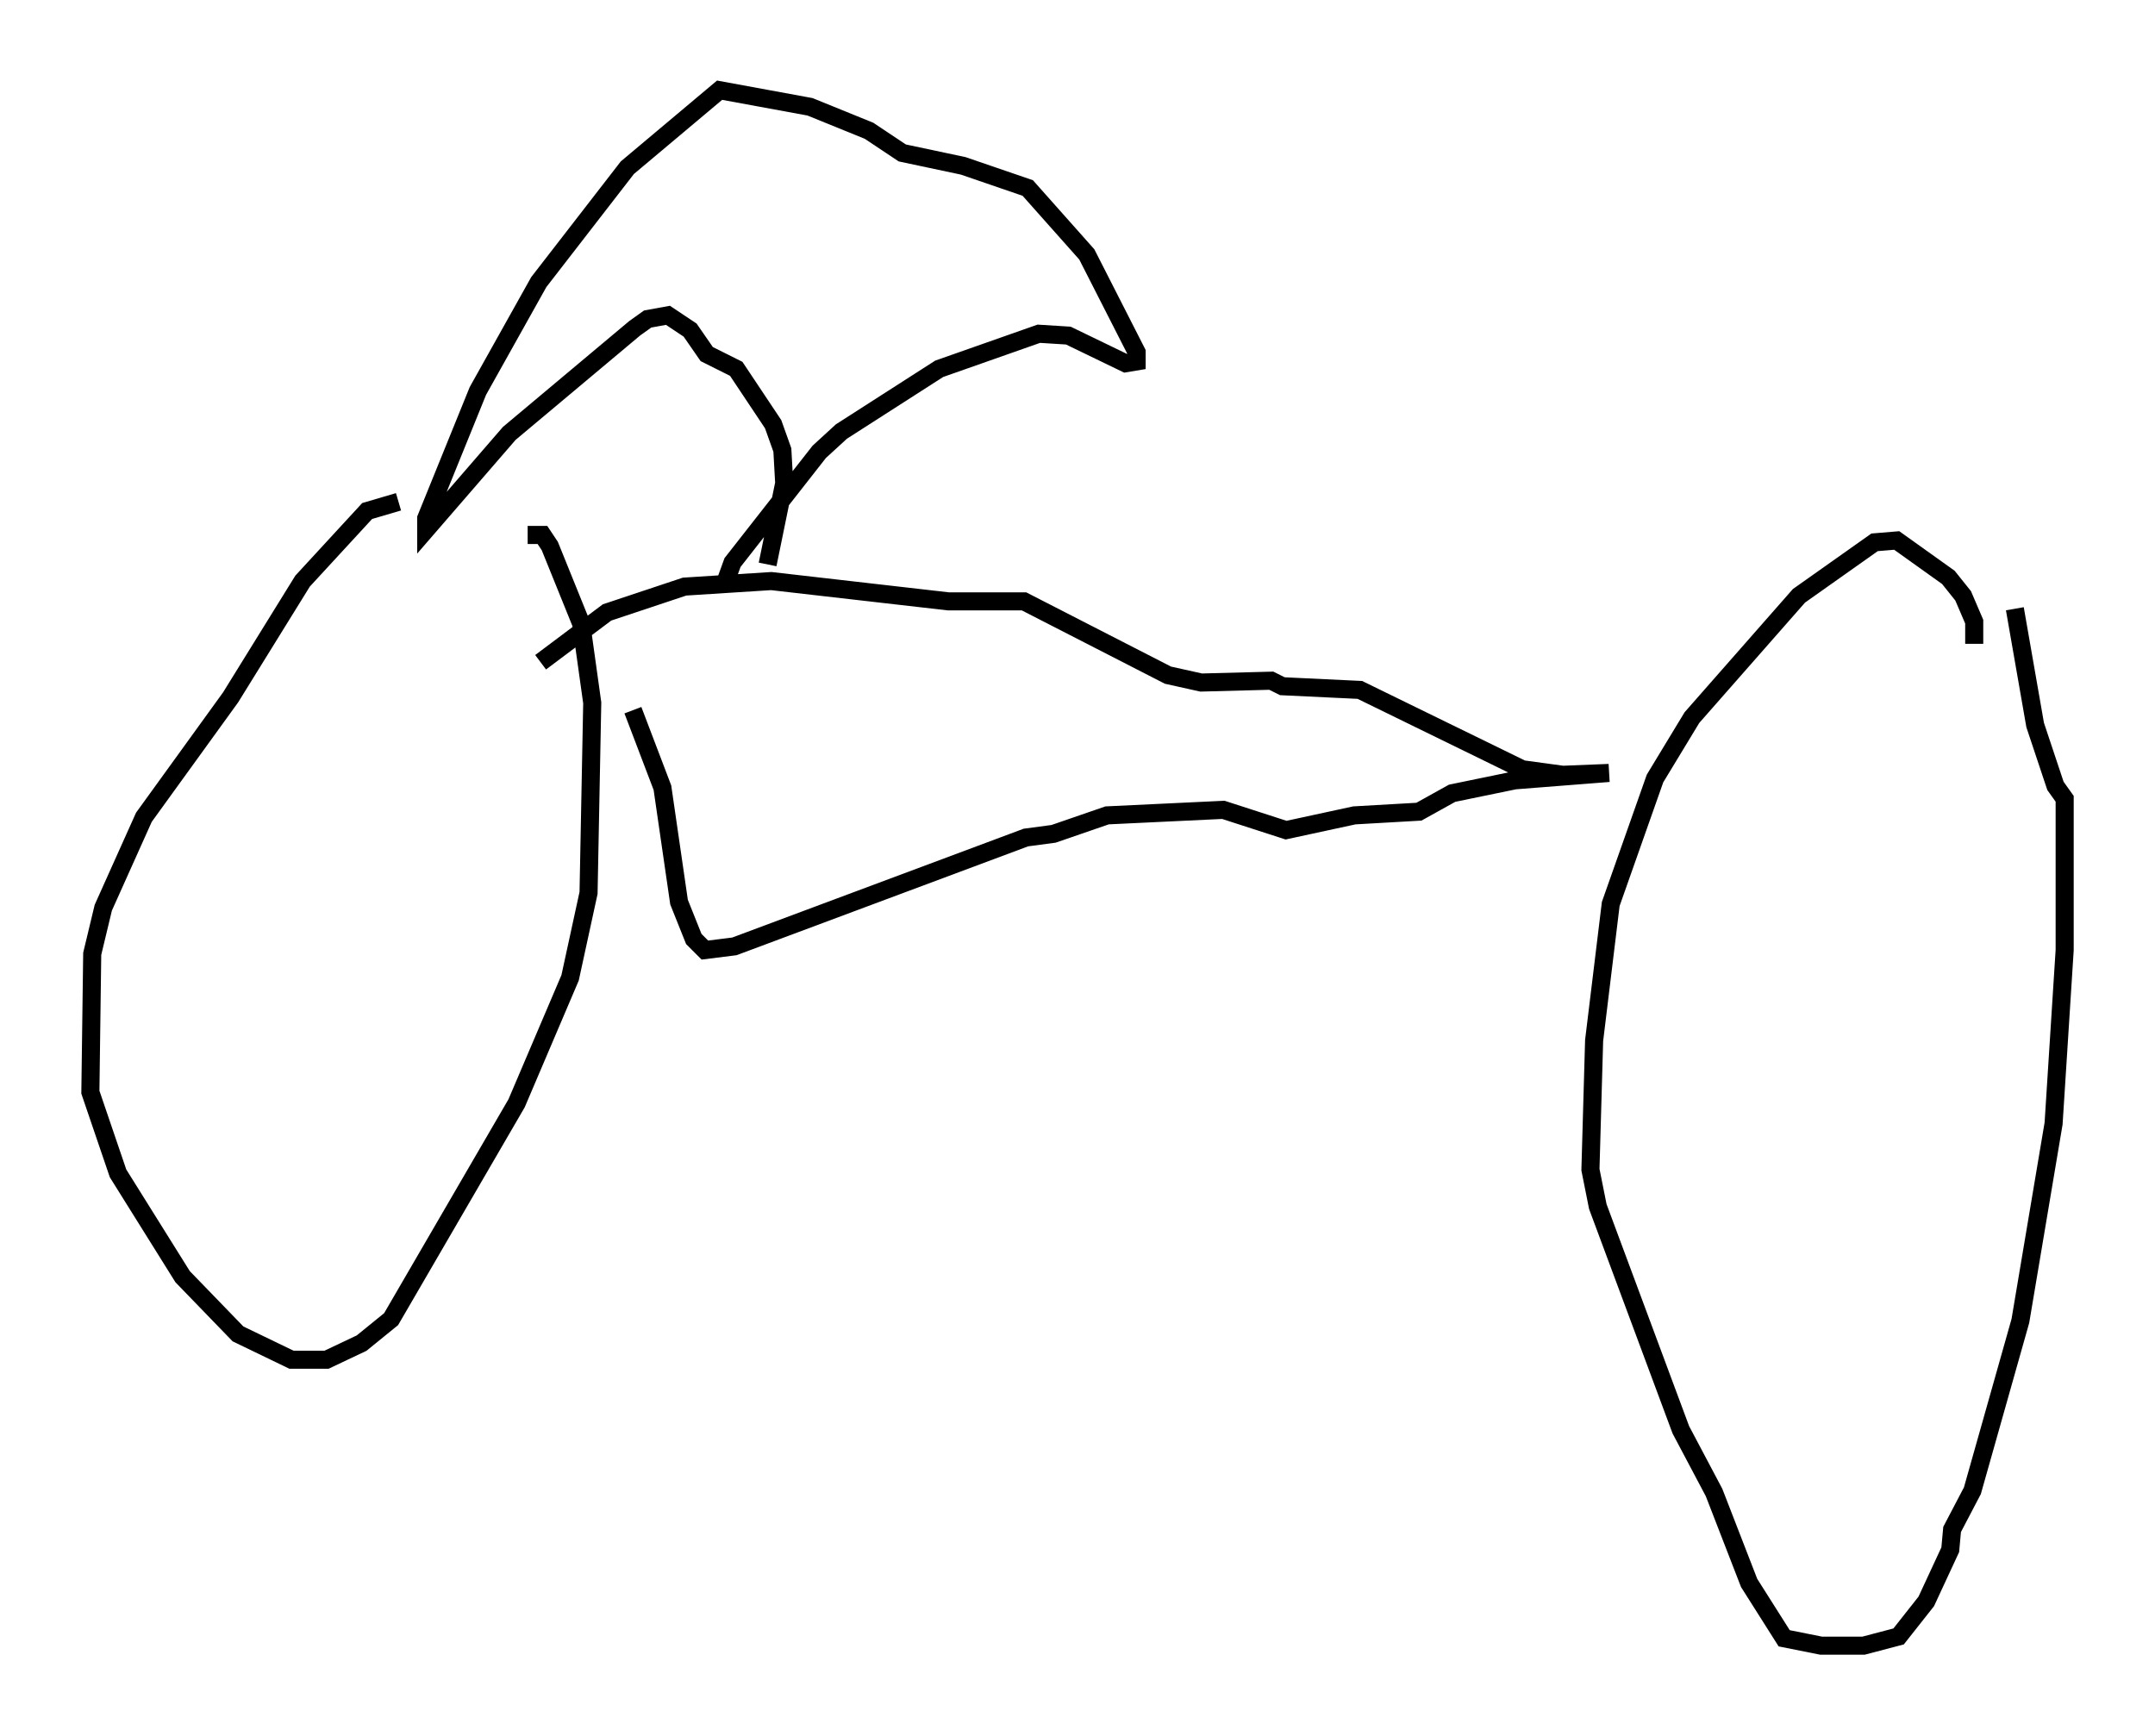 <?xml version="1.0" encoding="utf-8" ?>
<svg baseProfile="full" height="96.057" version="1.1" width="119.23" xmlns="http://www.w3.org/2000/svg" xmlns:ev="http://www.w3.org/2001/xml-events" xmlns:xlink="http://www.w3.org/1999/xlink"><defs /><rect fill="white" height="96.057" width="119.23" x="0" y="0" /><path d="M22.967, 28.377 m-0.919, -0.613 l-1.735, 0.51 -3.573, 3.879 l-3.981, 6.431 -4.798, 6.635 l-2.246, 5.002 -0.613, 2.552 l-0.102, 7.656 1.531, 4.492 l3.573, 5.717 3.063, 3.165 l2.96, 1.429 1.94, 0.0 l1.94, -0.919 1.633, -1.327 l6.942, -11.944 2.96, -6.942 l1.021, -4.696 0.204, -10.515 l-0.613, -4.39 -1.735, -4.288 l-0.408, -0.613 -0.817, 0.0 m80.034, 6.023 l0.0, -1.225 -0.613, -1.429 l-0.817, -1.021 -2.858, -2.042 l-1.225, 0.102 -4.185, 2.96 l-5.921, 6.738 -2.042, 3.369 l-2.45, 6.942 -0.919, 7.554 l-0.204, 7.146 0.408, 2.042 l4.594, 12.352 1.838, 3.471 l1.94, 5.002 1.94, 3.063 l2.042, 0.408 2.348, 0.0 l1.94, -0.51 1.531, -1.94 l1.327, -2.858 0.102, -1.123 l1.123, -2.144 2.654, -9.392 l1.838, -10.923 0.613, -9.596 l0.0, -8.371 -0.51, -0.715 l-1.123, -3.369 -1.123, -6.431 m-81.565, 2.96 l3.675, -2.756 4.288, -1.429 l4.798, -0.306 9.8, 1.123 l4.185, 0.0 7.963, 4.083 l1.838, 0.408 3.879, -0.102 l0.613, 0.306 4.288, 0.204 l8.983, 4.39 2.246, 0.306 l2.552, -0.102 -5.206, 0.408 l-3.471, 0.715 -1.838, 1.021 l-3.573, 0.204 -3.777, 0.817 l-3.471, -1.123 -6.431, 0.306 l-2.96, 1.021 -1.531, 0.204 l-16.129, 6.023 -1.633, 0.204 l-0.613, -0.613 -0.817, -2.042 l-0.919, -6.329 -1.633, -4.288 m7.452, -8.065 l0.919, -4.492 -0.102, -1.838 l-0.51, -1.429 -2.042, -3.063 l-1.633, -0.817 -0.919, -1.327 l-1.225, -0.817 -1.123, 0.204 l-0.715, 0.51 -6.942, 5.819 l-4.594, 5.308 0.0, -0.613 l2.858, -7.044 3.369, -6.023 l4.9, -6.329 5.104, -4.288 l5.002, 0.919 3.267, 1.327 l1.838, 1.225 3.369, 0.715 l3.573, 1.225 3.267, 3.675 l2.756, 5.41 0.0, 0.51 l-0.613, 0.102 -3.165, -1.531 l-1.633, -0.102 -5.513, 1.94 l-5.41, 3.471 -1.225, 1.123 l-4.798, 6.125 -0.408, 1.123 " fill="none" stroke="black" stroke-width="1" /></svg>